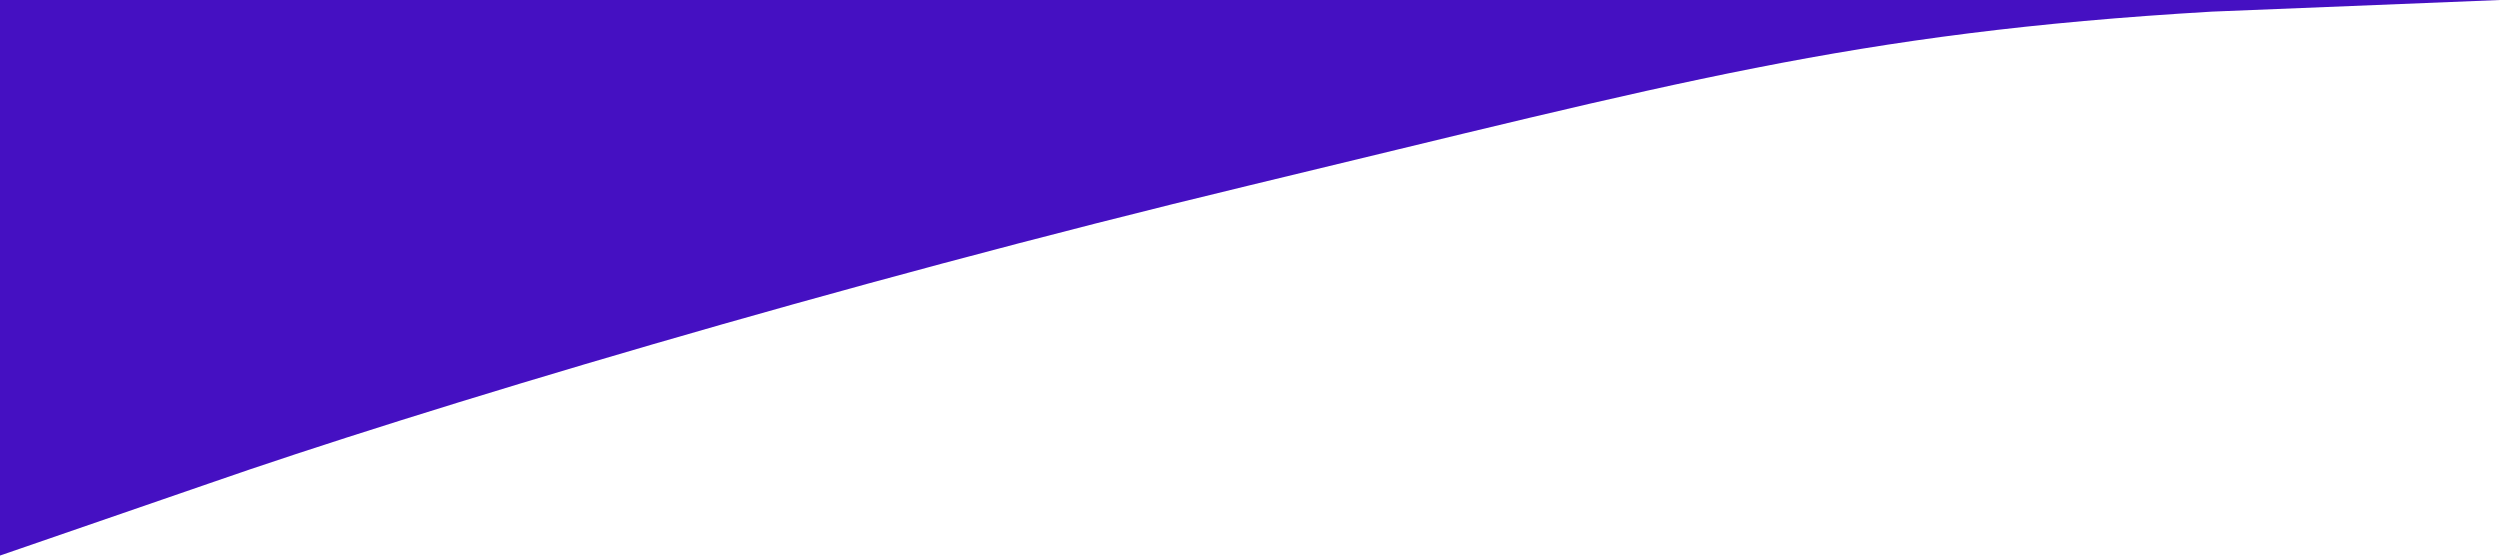 <?xml version="1.0" encoding="utf-8"?>
<!-- Generator: Adobe Illustrator 21.1.0, SVG Export Plug-In . SVG Version: 6.00 Build 0)  -->
<svg version="1.1" id="Layer_1" xmlns="http://www.w3.org/2000/svg" xmlns:xlink="http://www.w3.org/1999/xlink" x="0px" y="0px"
	 viewBox="0 0 1440 320" style="enable-background:new 0 0 1440 320;" xml:space="preserve">
<style type="text/css">
	.st0{fill:#4510C2;}
</style>
<path class="st0" d="M1440,0l-120,0c-120,0-360,0-600,0C480,0,240,0,120,0L0,0l0,320l120-41.4c120-41.9,361.7-114.6,600-171.9
	c245-58.9,346-87.8,554-100L1440,0L1440,0z"/>
</svg>
